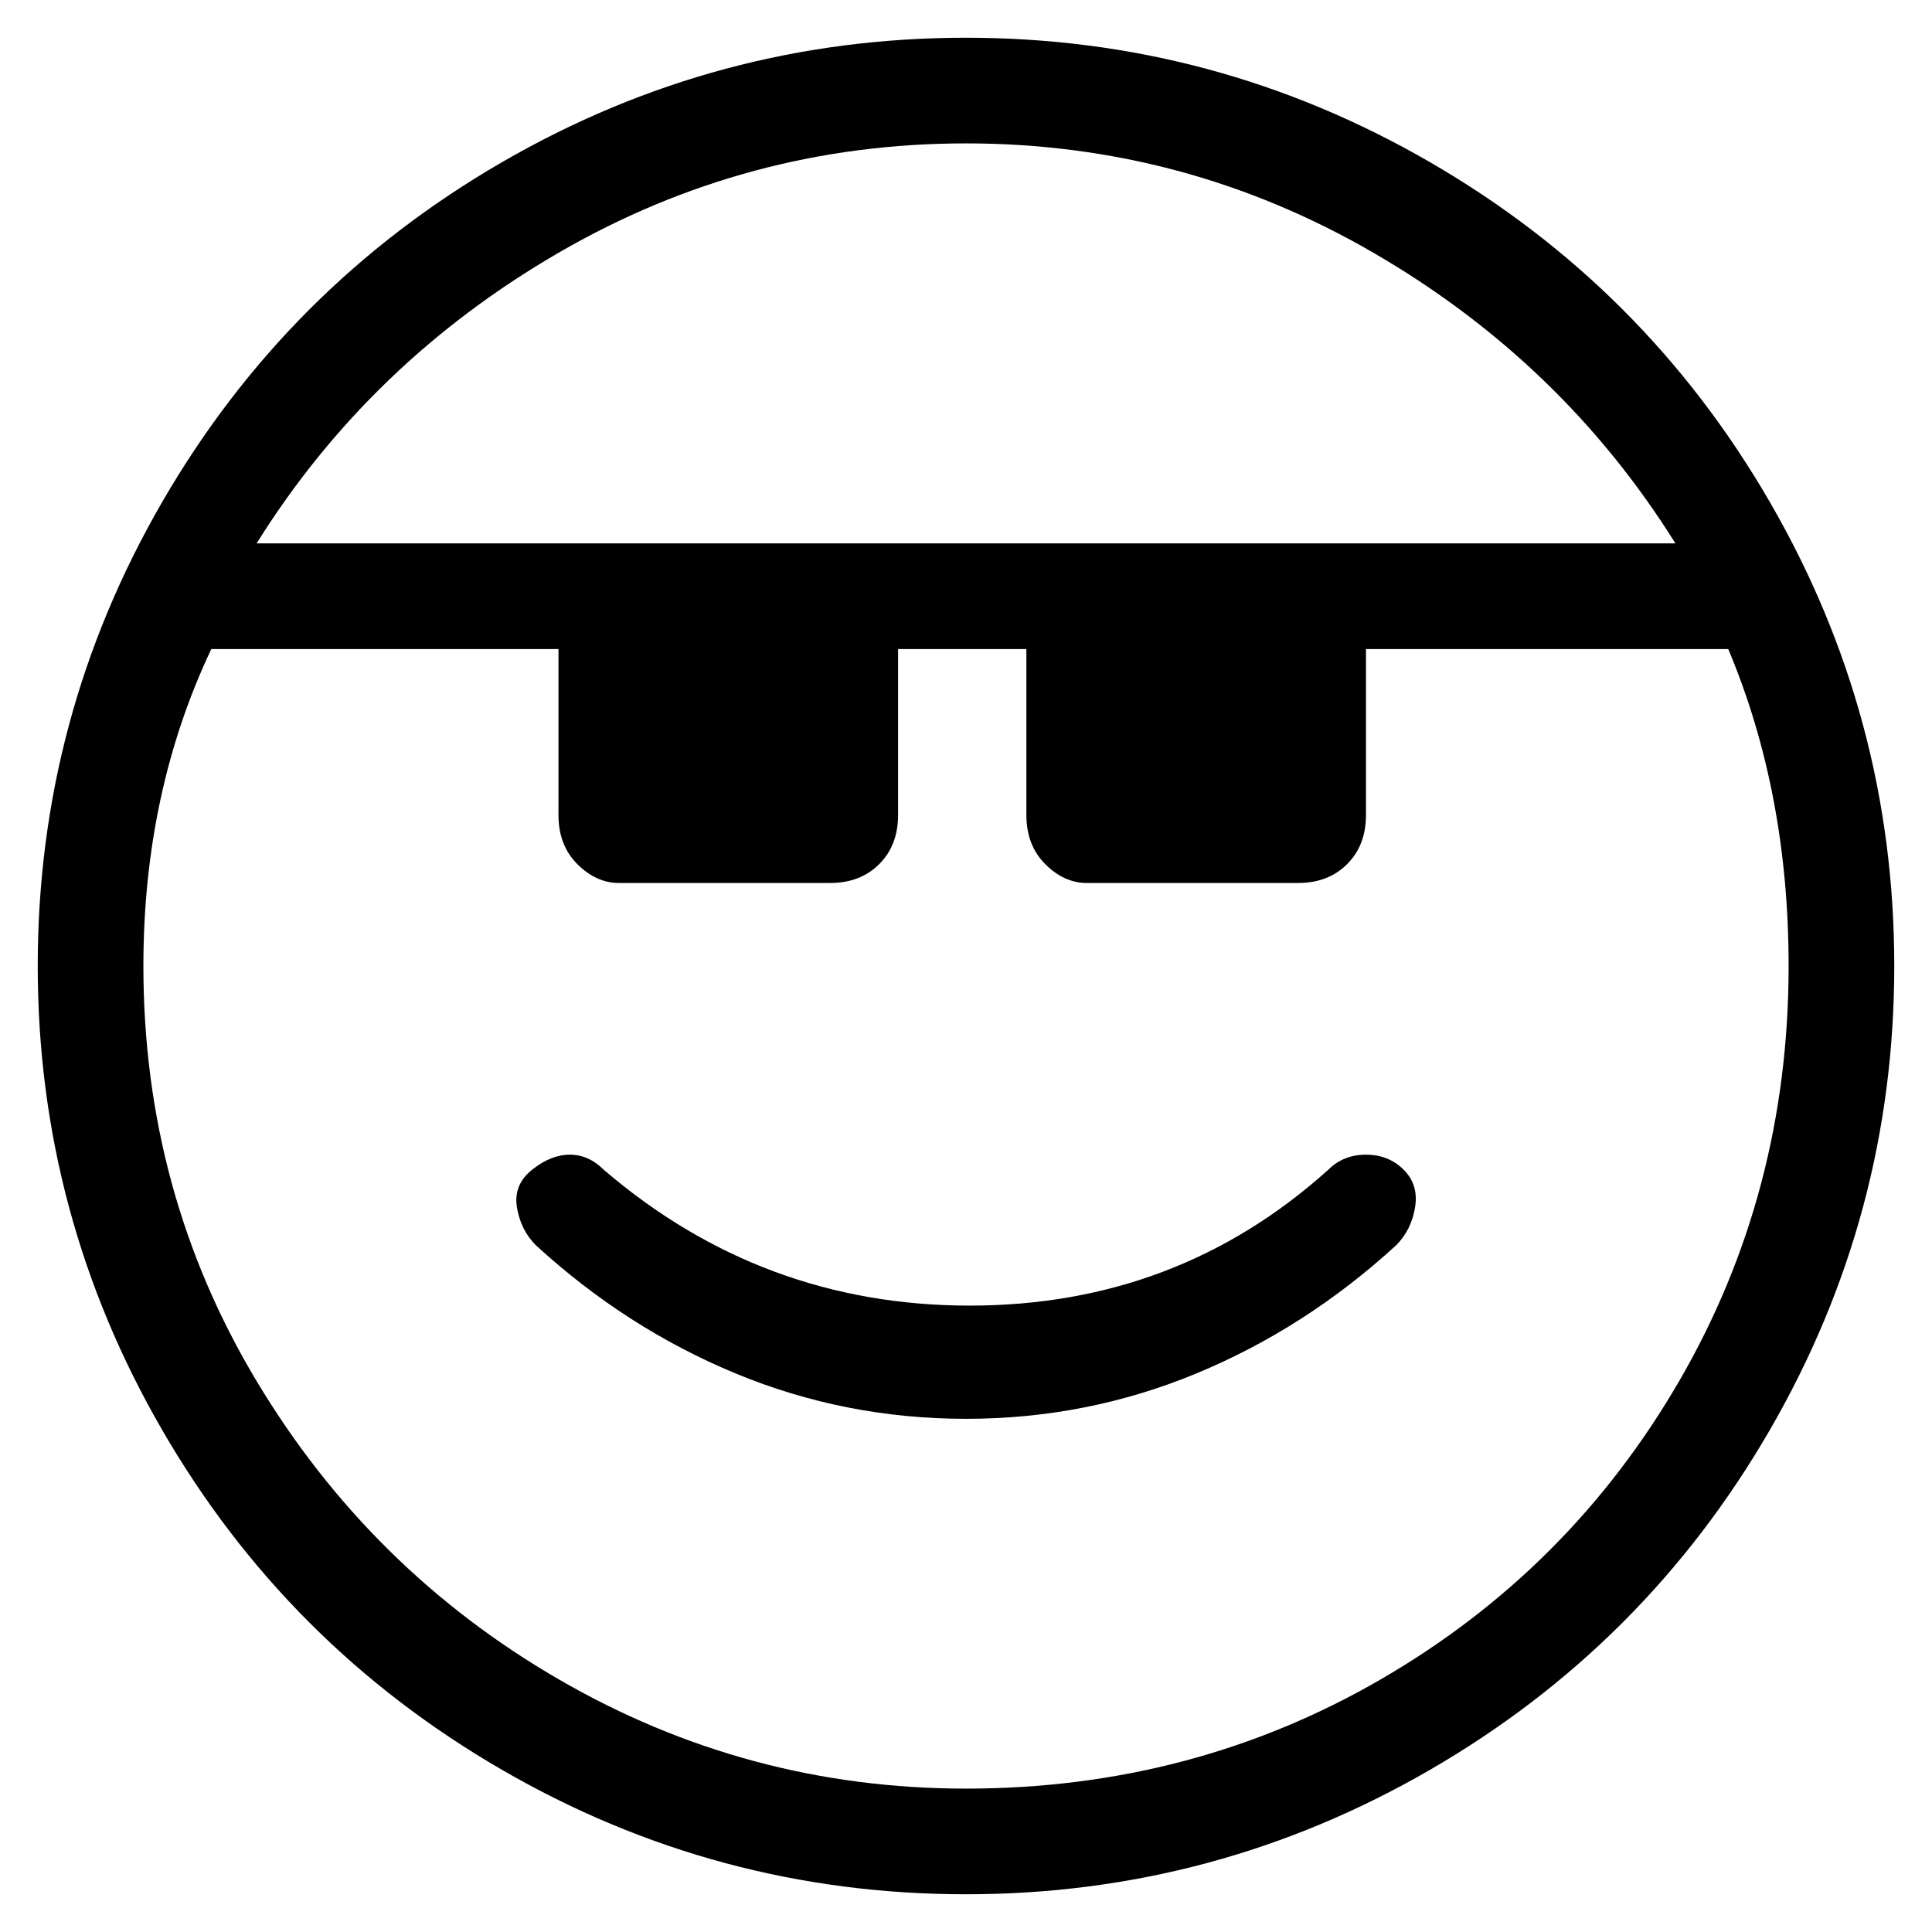 <svg viewBox="0 0 256 256" xmlns="http://www.w3.org/2000/svg">
  <path transform="scale(1, -1) translate(0, -256)" fill="currentColor" d="M128 251q-33 0 -61.5 -16.5t-45 -45t-16.5 -61.5t16.5 -61.5t45 -45t61.5 -16.5t61.5 16.5t45 45t16.5 61.5t-16.5 61.5t-45 45t-61.5 16.5zM128 237q29 0 54 -14.5t40 -38.5h-188q15 24 40 38.5t54 14.5zM128 19q-29 0 -54 14.5t-40 39.5t-15 55q0 23 9 42h46v-22 q0 -4 2.5 -6.5t5.5 -2.5h28q4 0 6.5 2.5t2.5 6.5v22h17v-22q0 -4 2.5 -6.5t5.5 -2.5h28q4 0 6.5 2.5t2.5 6.5v22h48q8 -19 8 -42q0 -30 -14.5 -55t-39.5 -39.5t-55 -14.5zM176 101q-20 -18 -47.5 -18t-48.5 18q-2 2 -4.5 2t-5 -2t-2 -5t2.5 -5q12 -11 26.5 -17t30.5 -6 t30.5 6t26.5 17q2 2 2.5 5t-1.5 5t-5 2t-5 -2z" />
</svg>